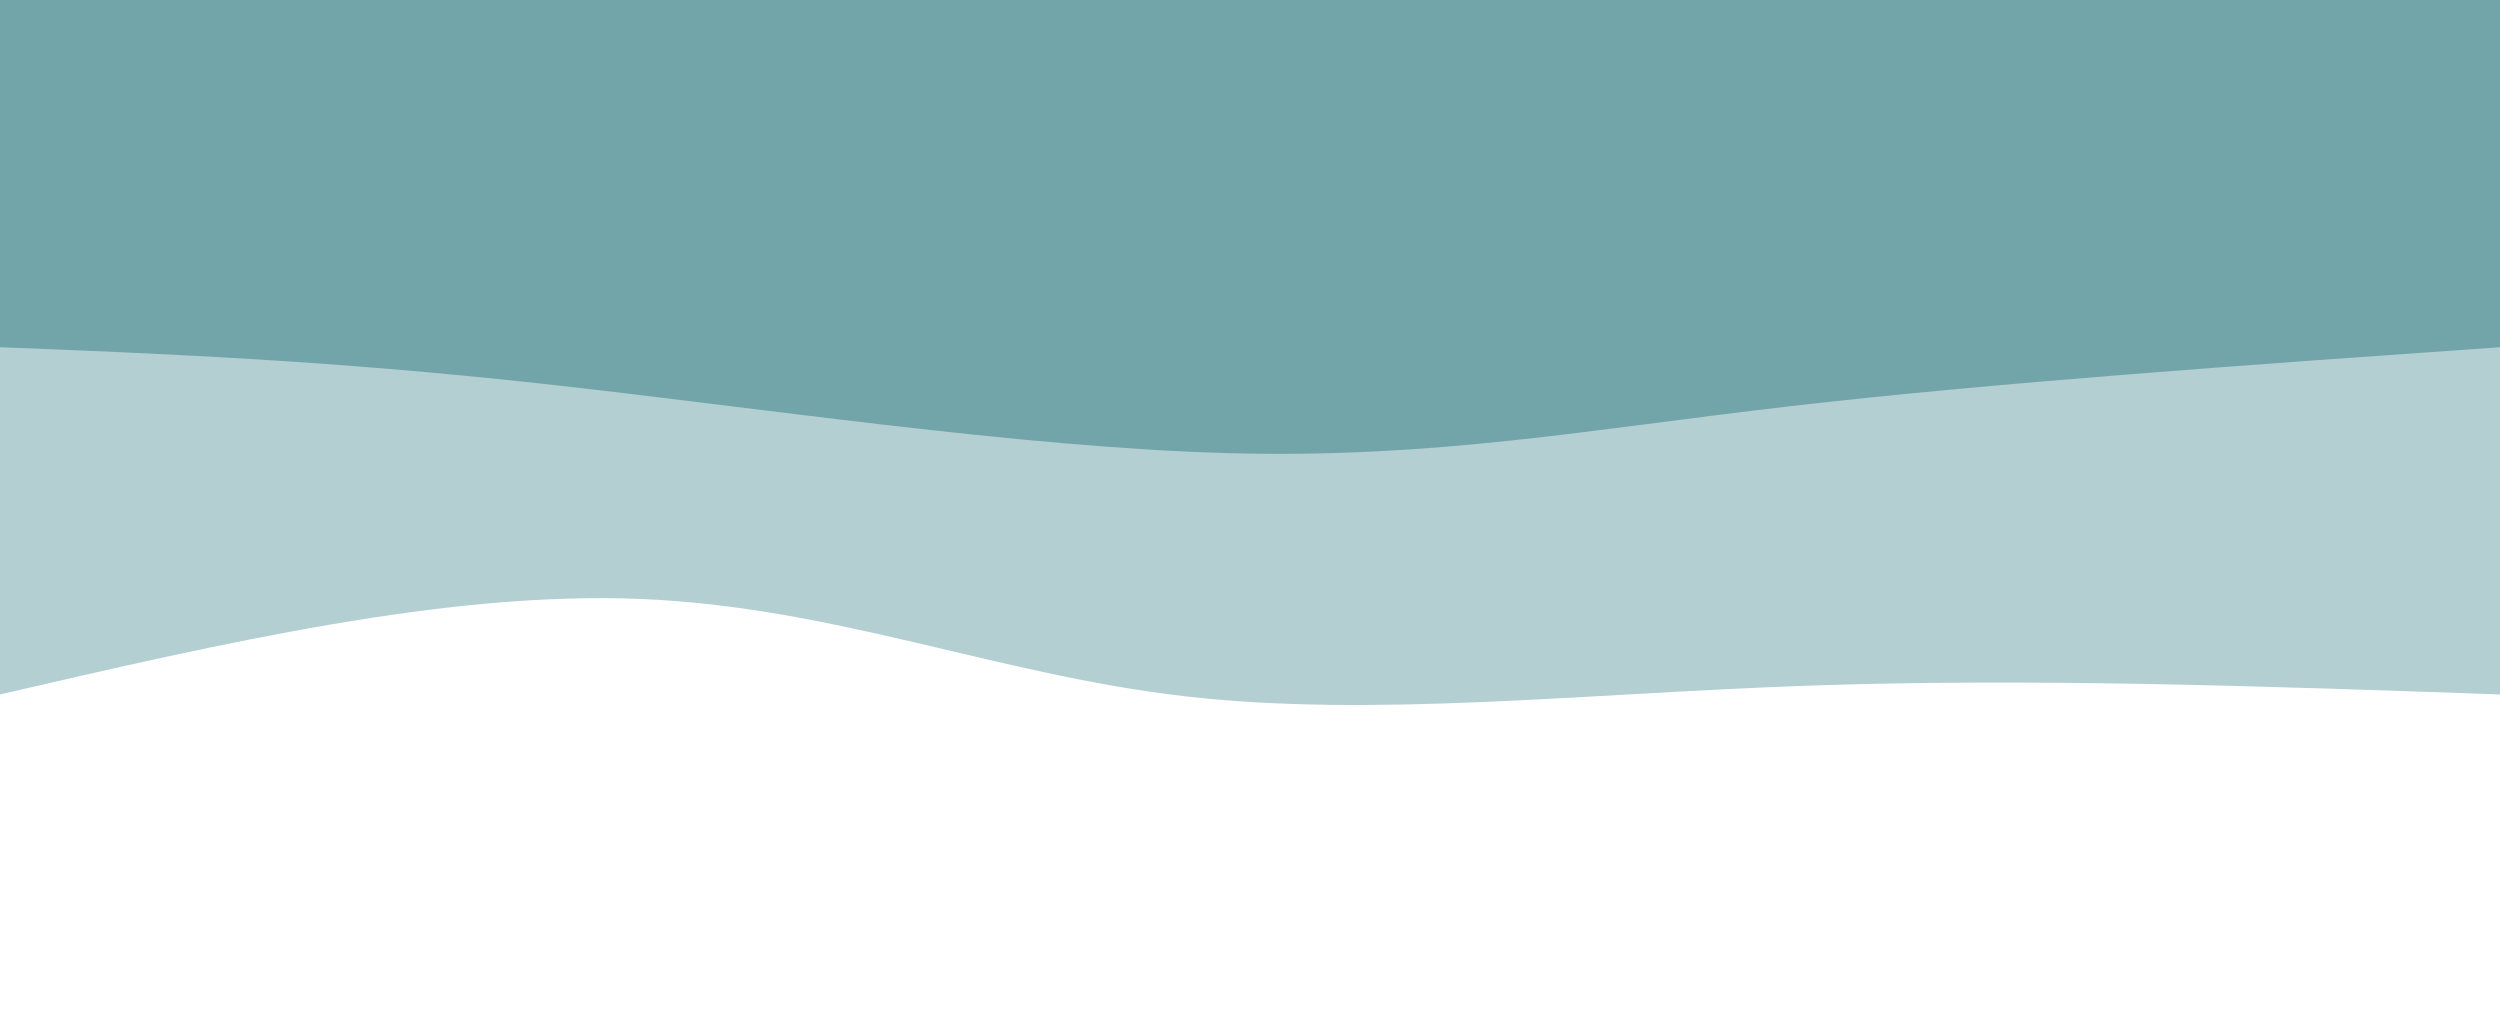 <svg width="100%" height="100%" id="svg" viewBox="0 0 1440 590" xmlns="http://www.w3.org/2000/svg" class="transition duration-300 ease-in-out delay-150"><path d="M 0,600 C 0,600 0,200 0,200 C 135.679,204.786 271.357,209.571 400,205 C 528.643,200.429 650.25,186.5 758,199 C 865.75,211.5 959.643,250.429 1071,255 C 1182.357,259.571 1311.179,229.786 1440,200 C 1440,200 1440,600 1440,600 Z" stroke="none" stroke-width="0" fill="#72a5aa" fill-opacity="0.53" class="transition-all duration-300 ease-in-out delay-150 path-0" transform="rotate(-180 720 300)"></path><path d="M 0,600 C 0,600 0,400 0,400 C 146.107,389.75 292.214,379.5 409,366 C 525.786,352.5 613.25,335.75 733,339 C 852.75,342.25 1004.786,365.5 1128,379 C 1251.214,392.5 1345.607,396.25 1440,400 C 1440,400 1440,600 1440,600 Z" stroke="none" stroke-width="0" fill="#72a5aa" fill-opacity="1" class="transition-all duration-300 ease-in-out delay-150 path-1" transform="rotate(-180 720 300)"></path></svg>
